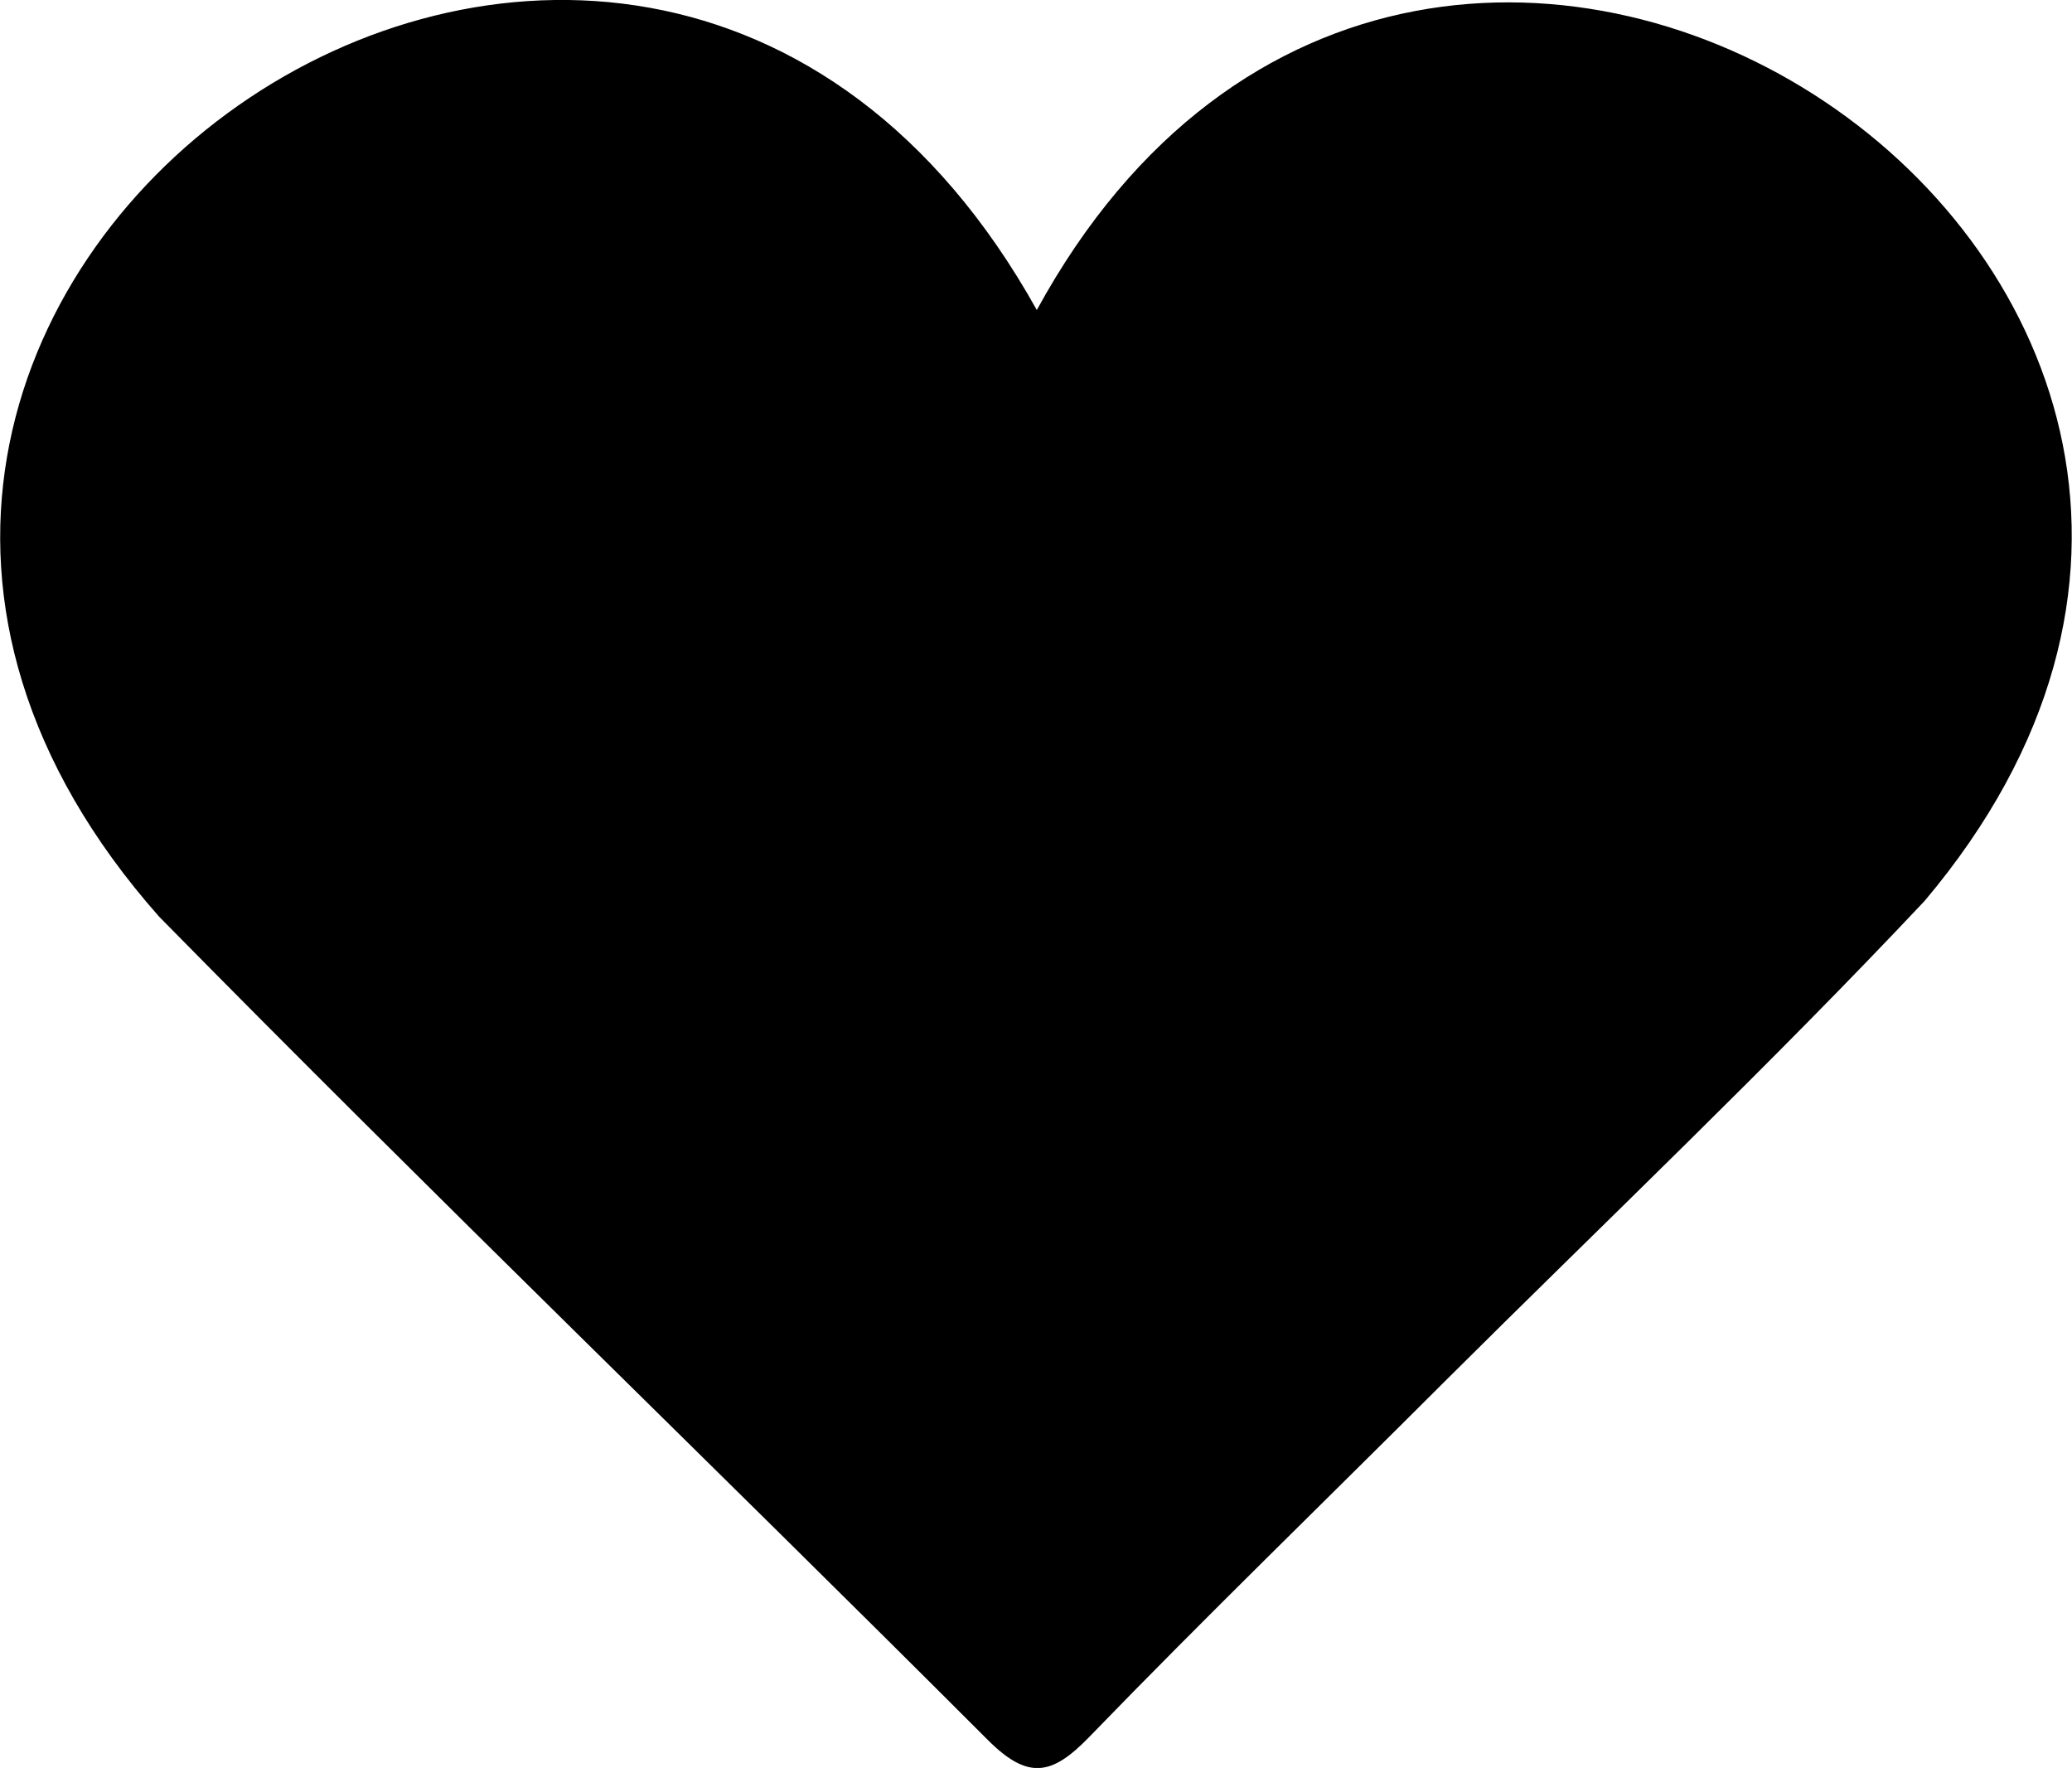 <svg id="heart-svg" data-name="heart-icon" xmlns="http://www.w3.org/2000/svg" viewBox="0 0 140.03 119.47">
    <clip-path id="heart-clip">
    <path d="M100.07,67.79c26.56-48.65,95.5-2.17,60,39.93-10.49,11.15-21.61,21.7-32.47,32.51-8,8-16.14,15.88-24,24-2.48,2.55-4.09,2.94-6.84.19-18.6-18.61-37.55-36.87-56-55.63C3.63,66.85,72.42,18.17,100.07,67.79Z" transform="translate(-30 -46.84)"/>
    </clip-path>
</svg>